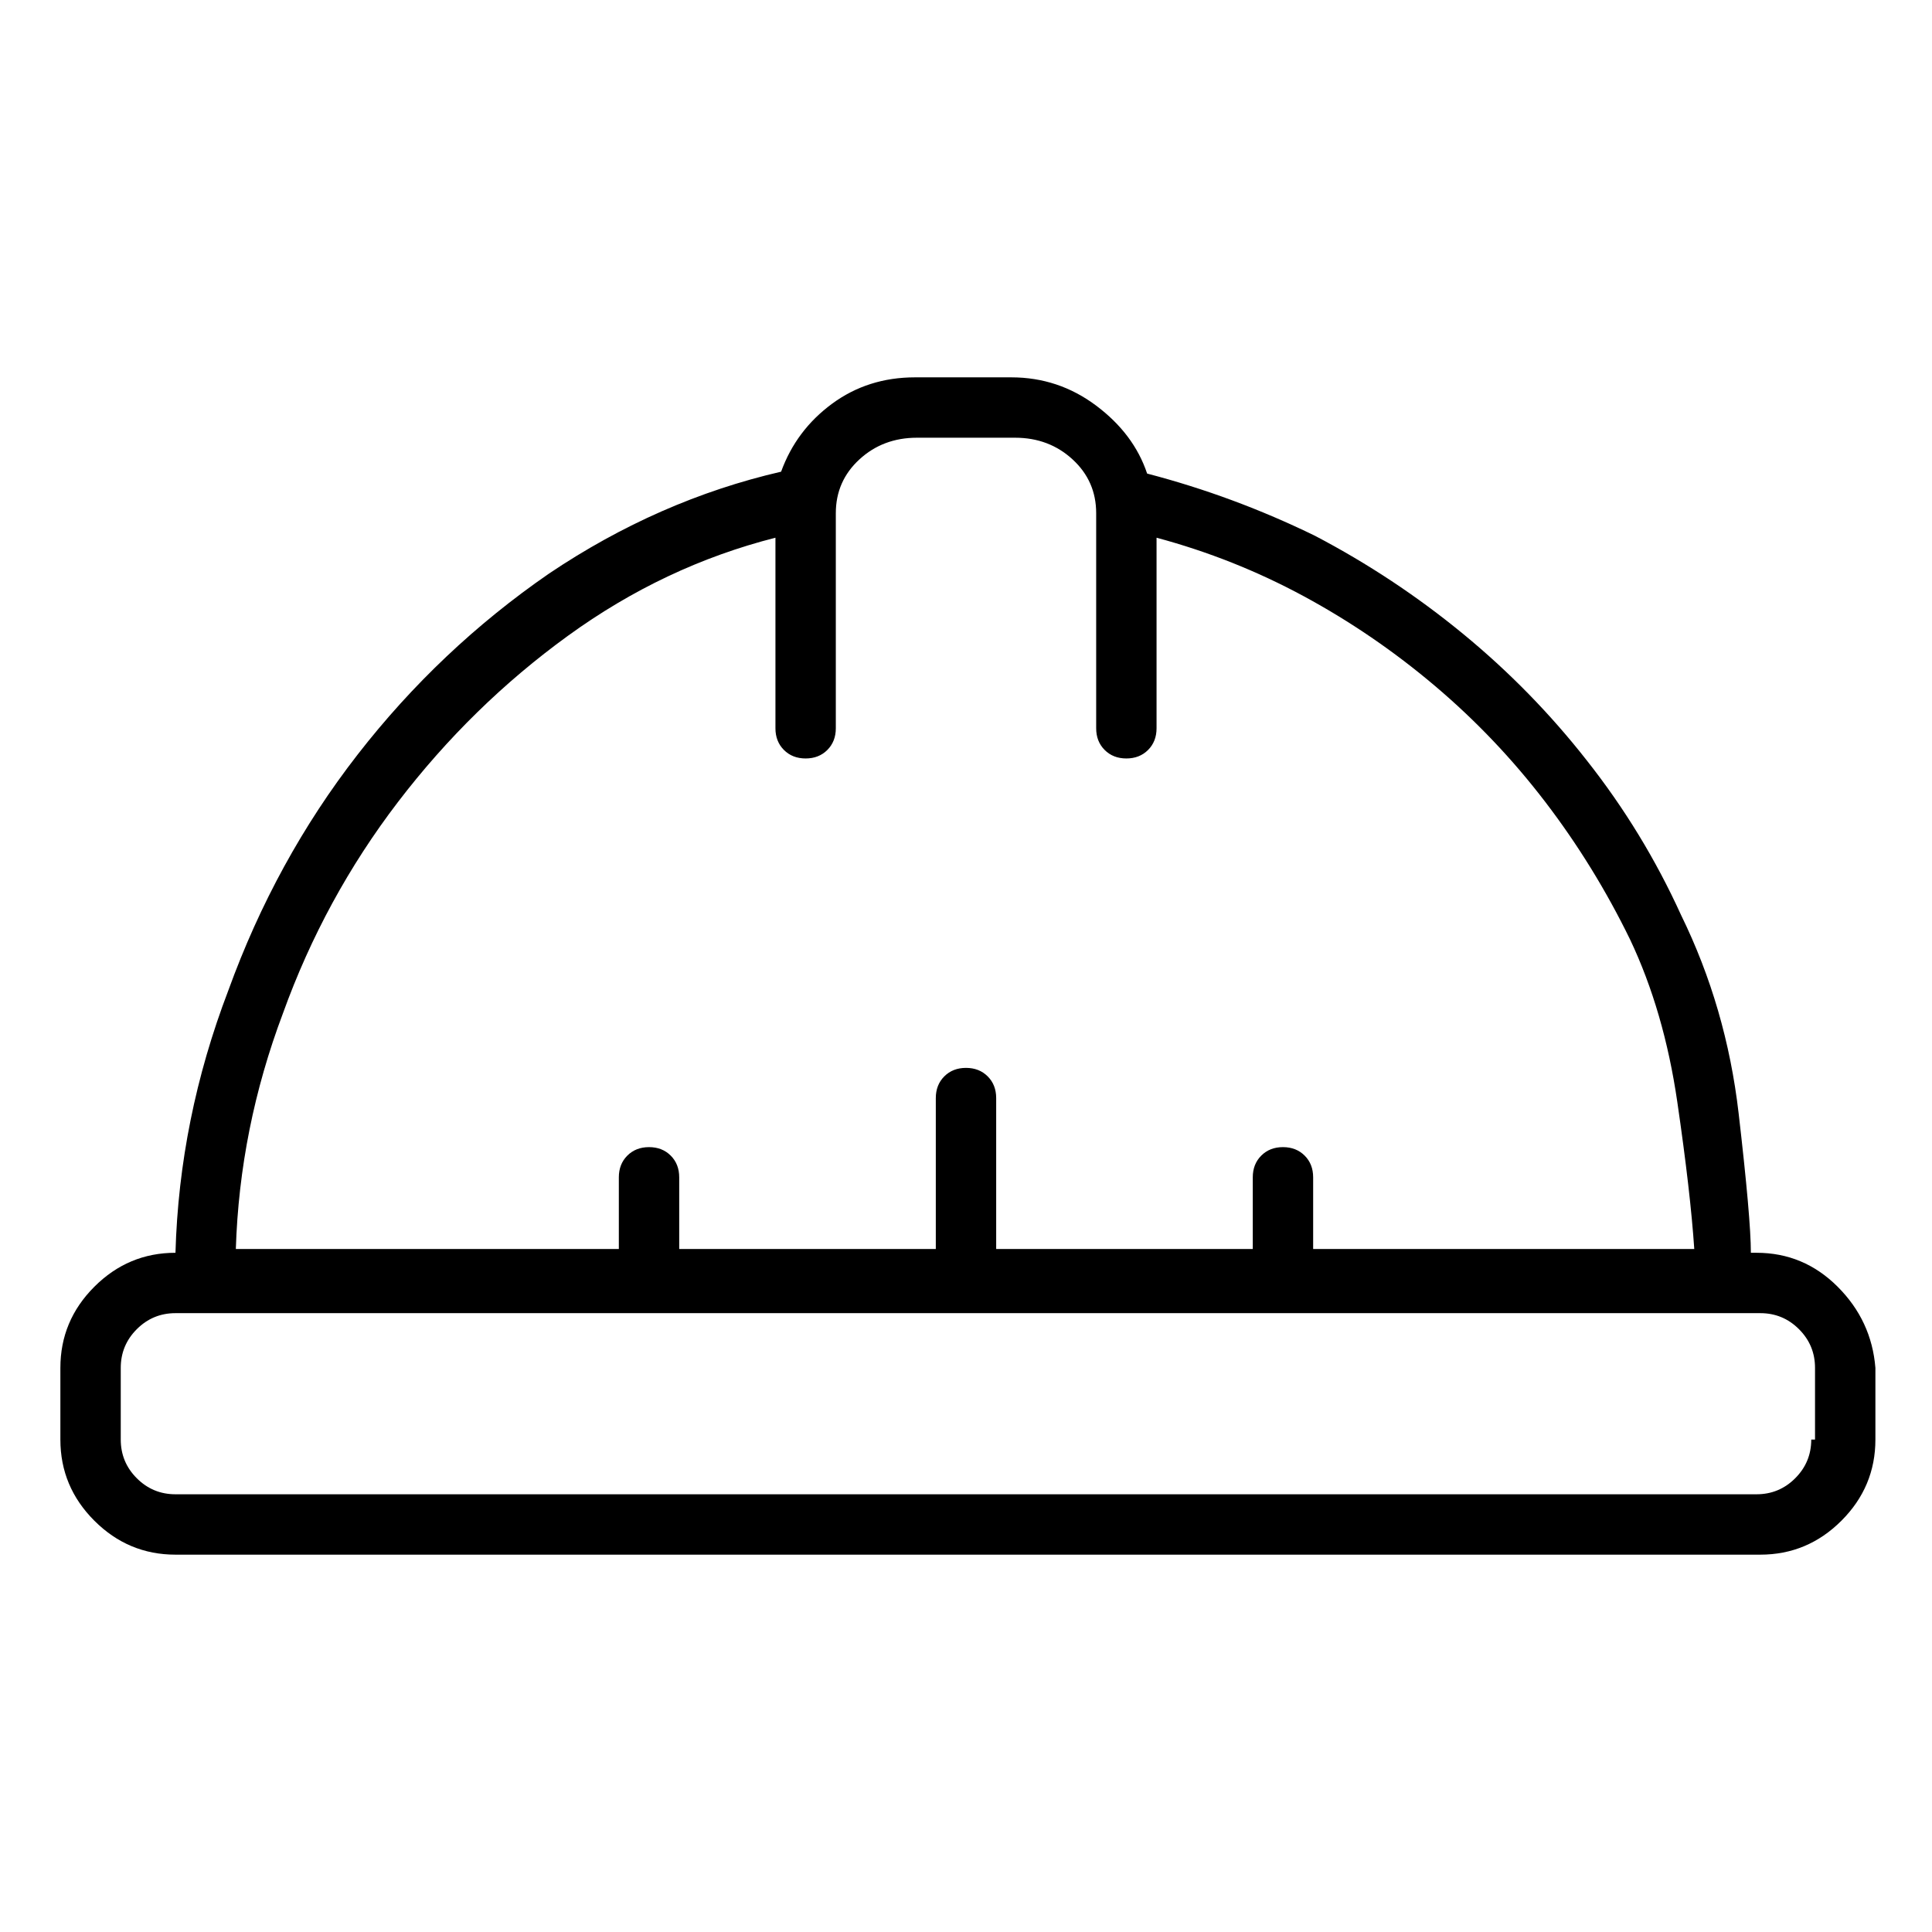 <svg viewBox="0 0 1024 1024" xmlns="http://www.w3.org/2000/svg">
  <path transform="scale(1, -1) translate(0, -960)" fill="currentColor" d="M931 296h-3q0 18 -6.5 74t-30.5 105q-20 44 -50 82q-29 37 -65.5 67t-78.5 52q-43 21 -89 33q-7 21 -27 36t-45 15h-51q-25 0 -44 -14t-27 -36q-65 -15 -123 -54q-58 -40 -101.5 -96t-68.5 -125q-26 -68 -28 -139v0q-25 0 -43 -18t-18 -43v-38q0 -25 18 -43t43 -18h840 q25 0 43 18t18 43v38q-2 25 -20 43t-43 18v0zM411 675v-101q0 -7 4.5 -11.5t11.5 -4.5t11.5 4.5t4.5 11.5v114q0 17 12.5 28.5t30.5 11.5h52q18 0 30.5 -11.5t12.5 -28.5v-114q0 -7 4.5 -11.5t11.5 -4.5t11.5 4.5t4.5 11.5v101q41 -11 78 -31t69.5 -47.5t58.5 -61.5t45 -73 q18 -38 25 -86t9 -78h-202v38q0 7 -4.5 11.5t-11.5 4.5t-11.5 -4.5t-4.5 -11.5v-38h-136v80q0 7 -4.5 11.5t-11.5 4.5t-11.5 -4.5t-4.5 -11.5v-80h-136v38q0 7 -4.5 11.5t-11.5 4.5t-11.5 -4.5t-4.5 -11.5v-38h-203q2 64 25 125q22 61 61 112t90 88t110 52v0zM960 197 q0 -12 -8.5 -20.5t-20.5 -8.5h-838q-12 0 -20.5 8.5t-8.5 20.5v38q0 12 8.5 20.5t20.5 8.5h840q12 0 20.5 -8.5t8.5 -20.5v-38h-2z" />
</svg>